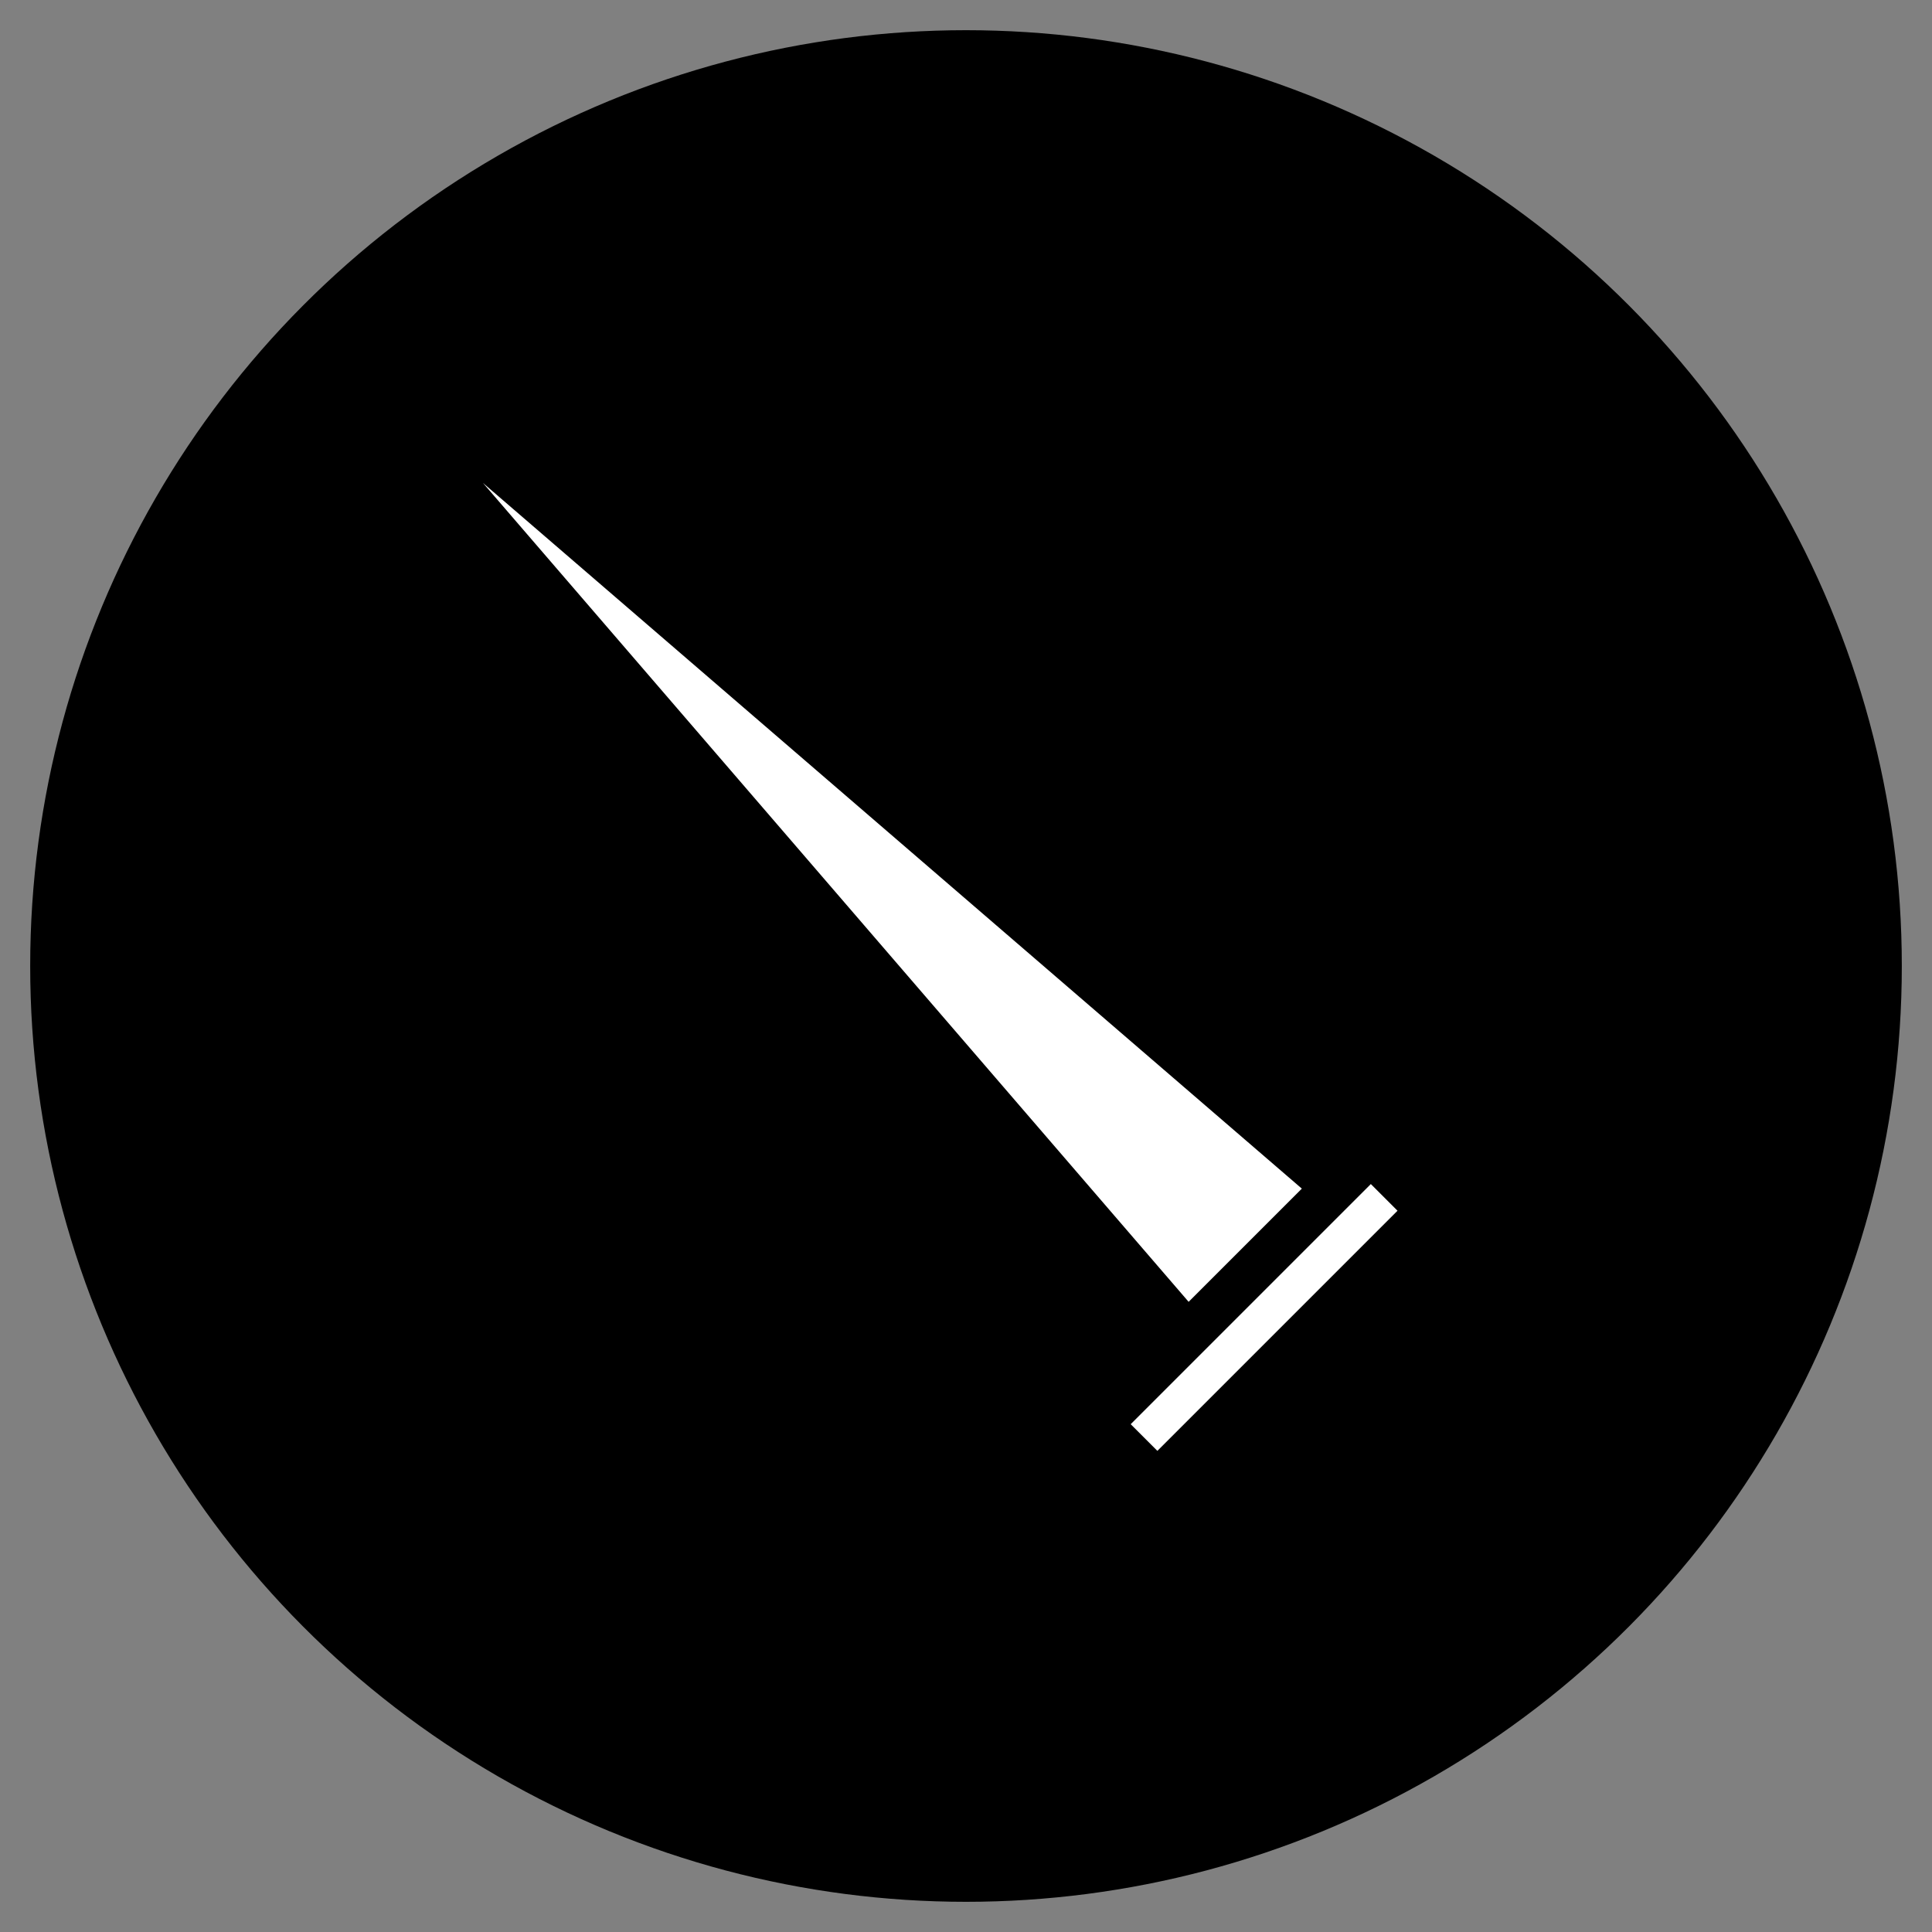 <svg width="512" height="512" xmlns="http://www.w3.org/2000/svg">
  <rect width="100%" height="100%" fill="#808080" stroke="none"/>
  <circle cx="256" cy="256" r="248" fill="black"/>
  <polygon points="315,345 345,315 128,128" fill="white"/>
  <rect x="340" y="300" width="10" height="90" fill="white" transform="rotate(45 335 335)"/>
</svg>